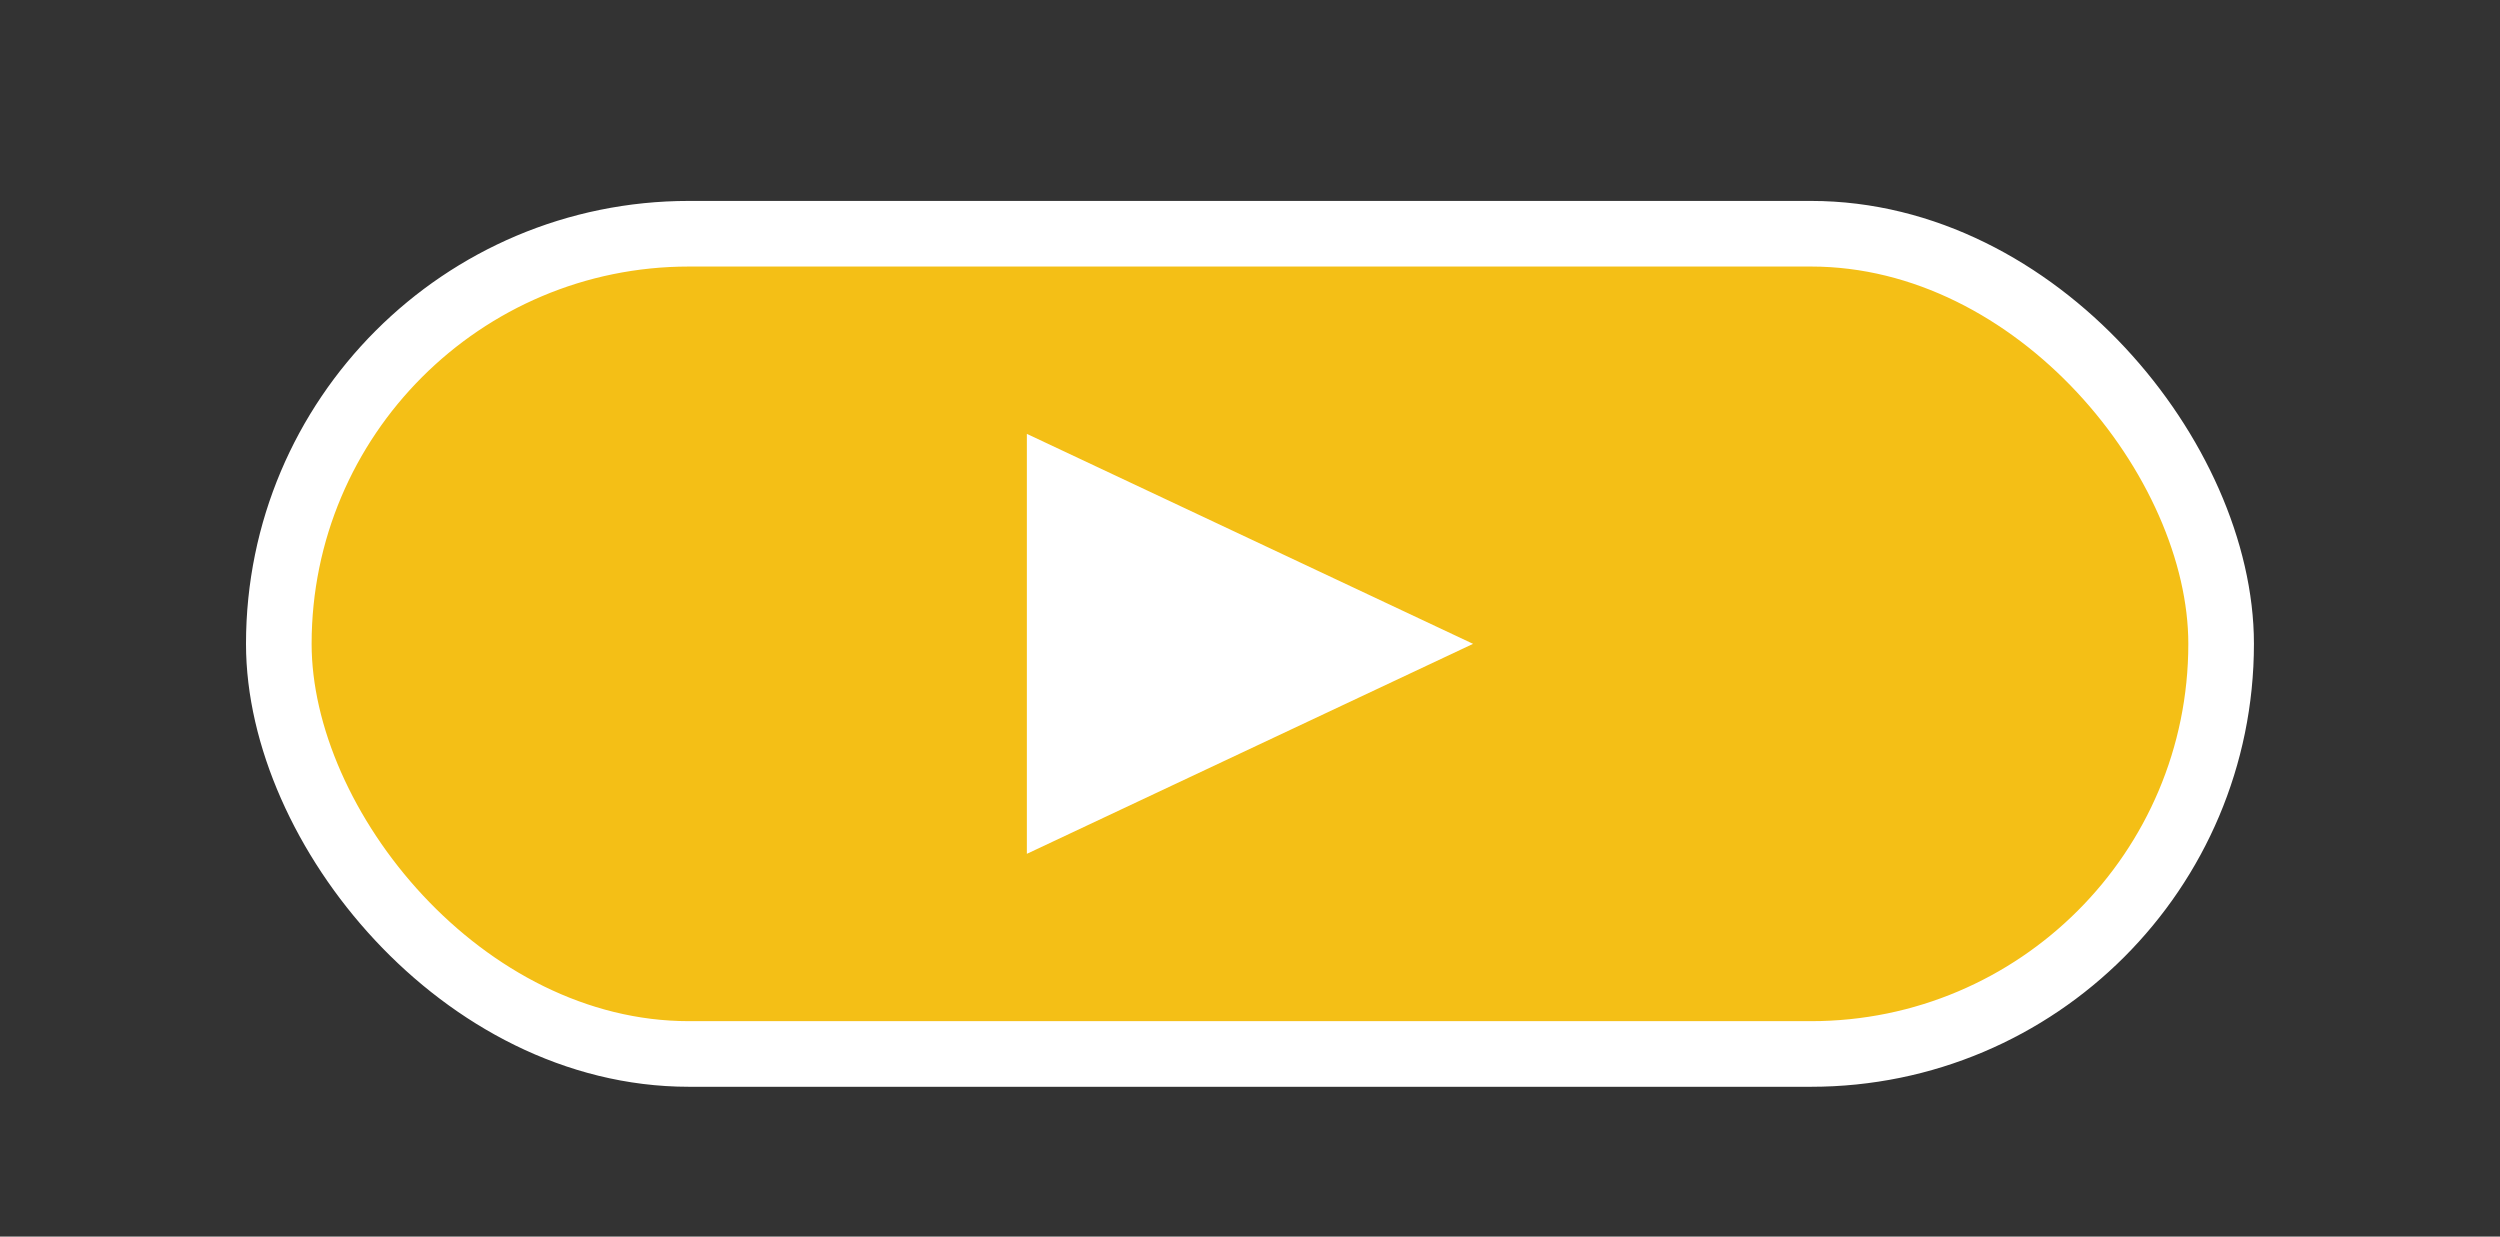 <?xml version="1.0" encoding="UTF-8"?>
<svg id="Layer_1" data-name="Layer 1" xmlns="http://www.w3.org/2000/svg" viewBox="0 0 380.99 188.45">
  <rect x="0" y="0" width="380.99" height="188.45" fill="#333333" stroke="none"/>
  <defs>
    <style>
      .cls-1 {
        fill: #fff;
        stroke-width: 0px;
      }

      .cls-2 {
        fill: #f4bf16;
        stroke: #fff;
        stroke-miterlimit: 10;
        stroke-width: 10px;
      }
    </style>
  </defs>
  <rect class="cls-2" x="42.49" y="35.62" width="296" height="125" rx="62.5" ry="62.5"/>
  <polygon class="cls-1" points="156.49 66.12 156.49 130.12 224.49 98.12 156.49 66.12"/>
</svg>